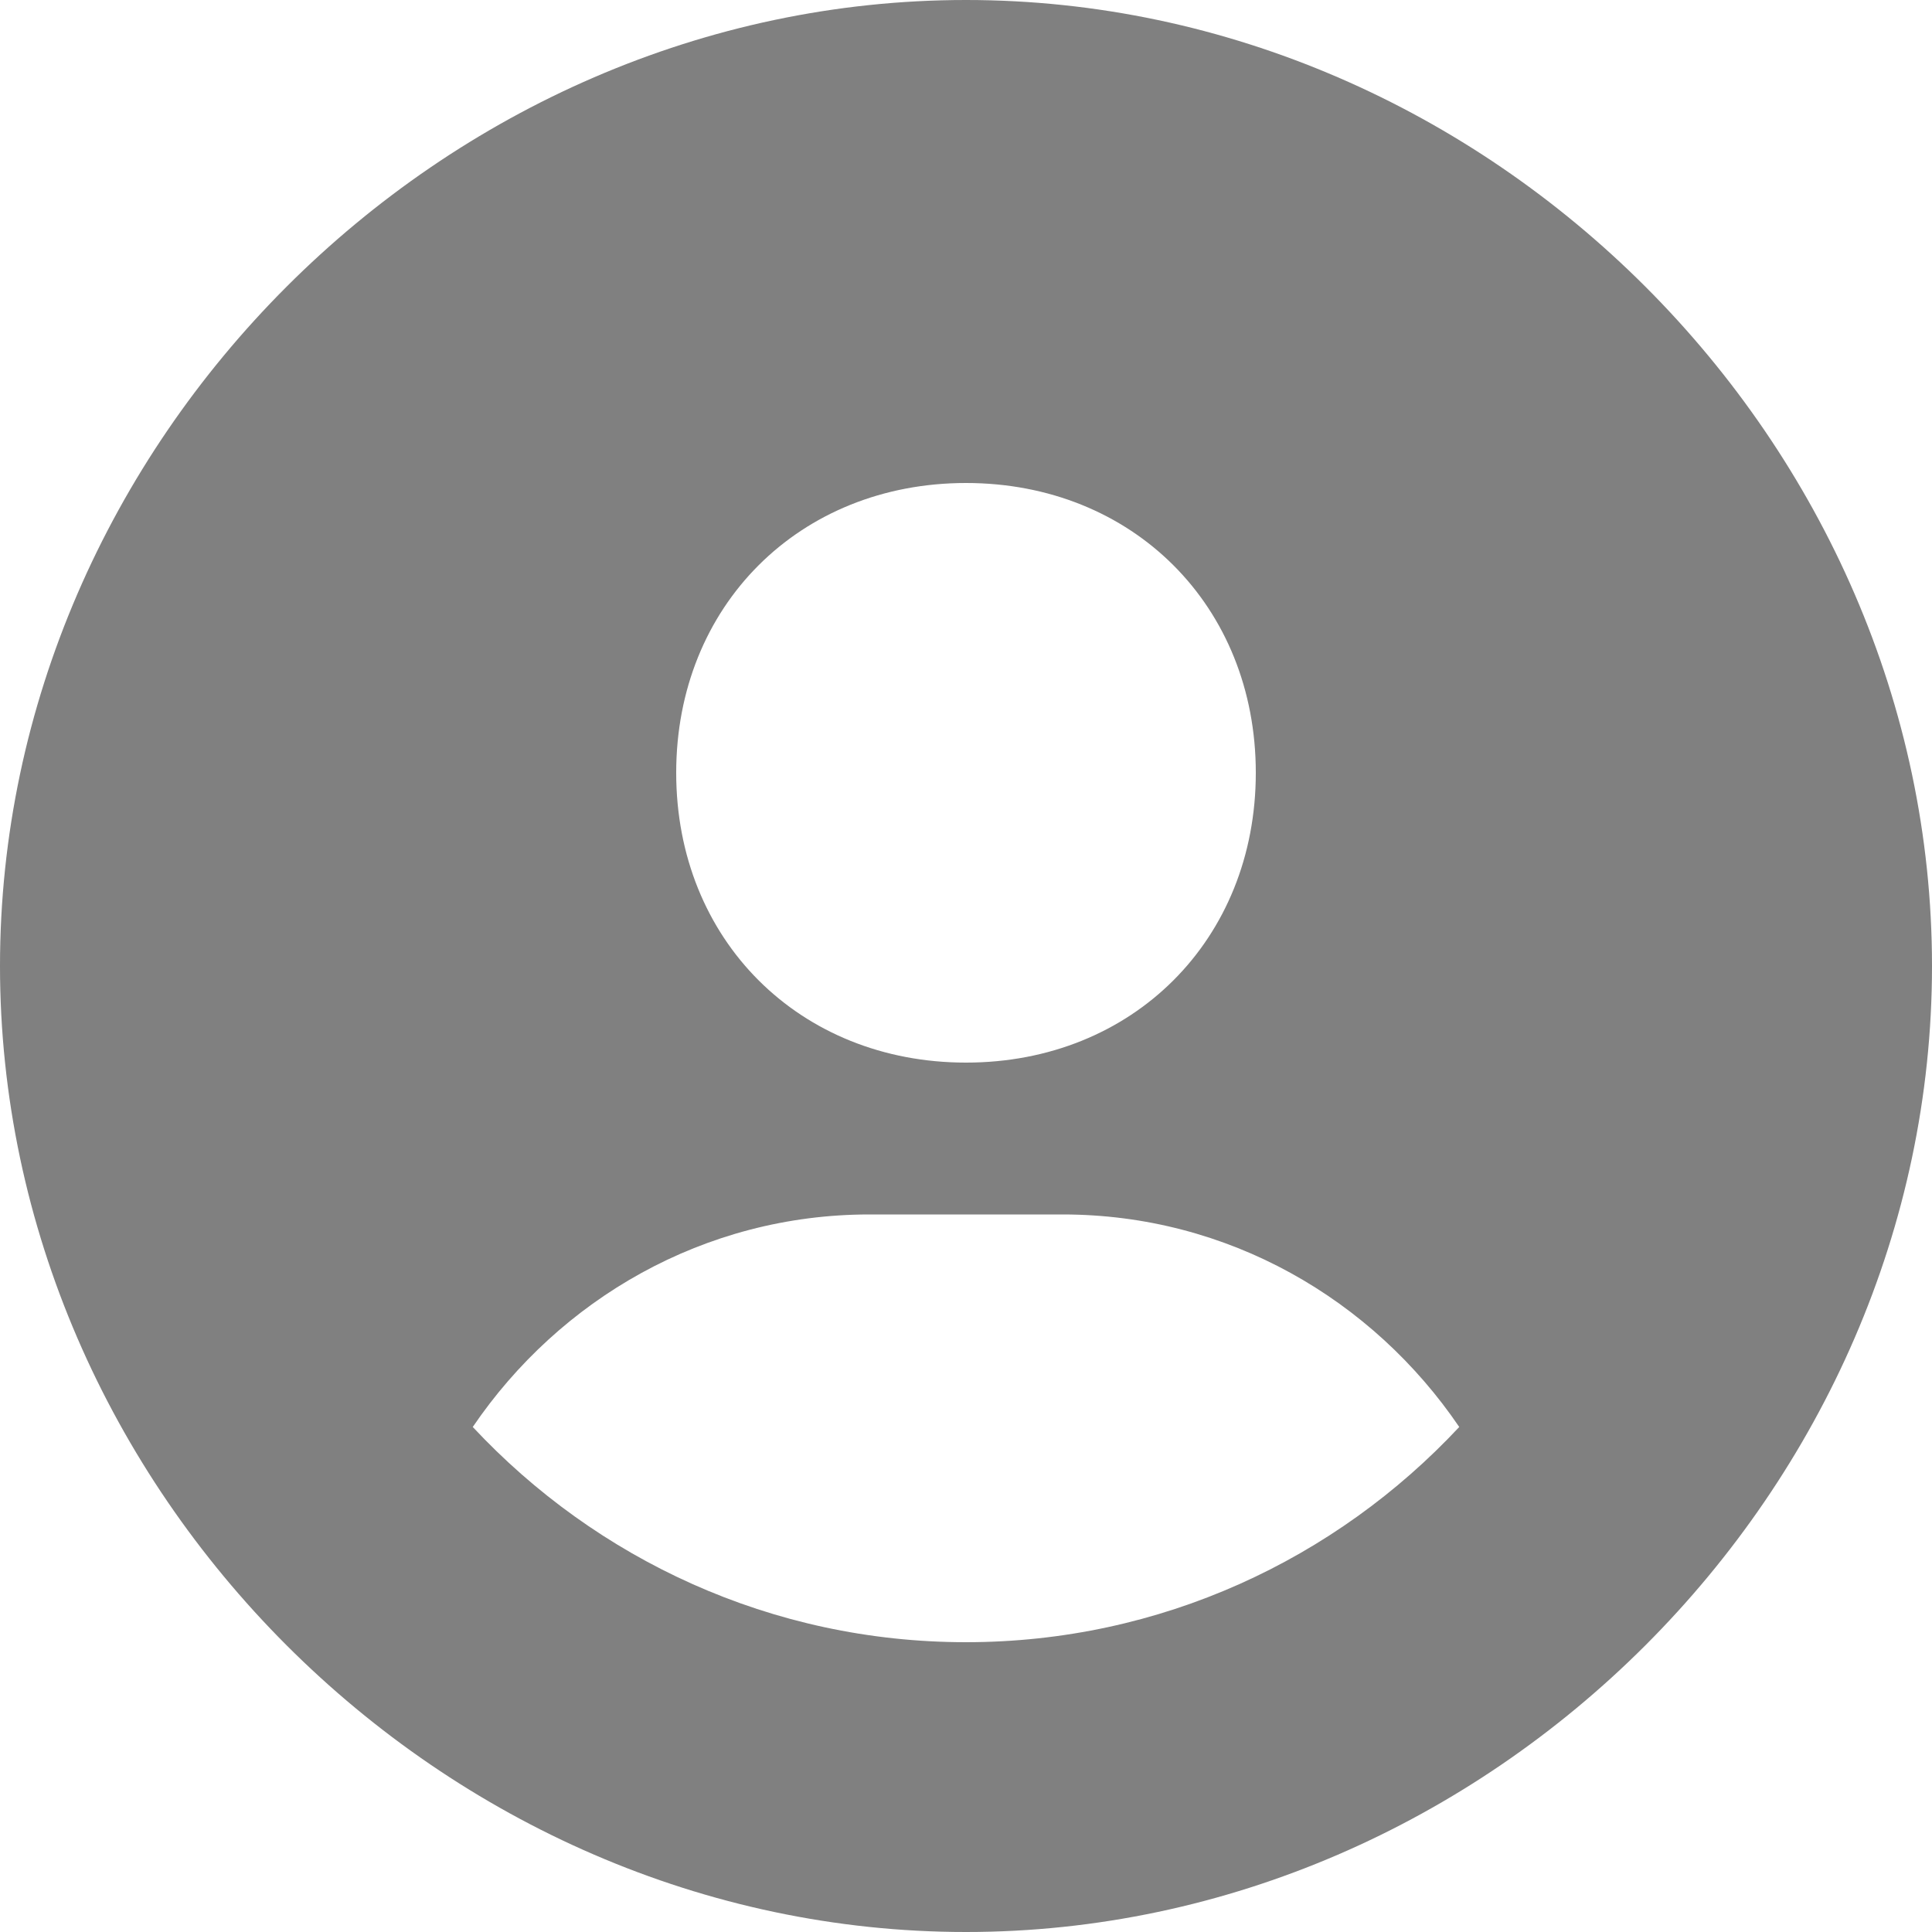 <svg width="30" height="30" viewBox="0 0 30 30" fill="none" xmlns="http://www.w3.org/2000/svg">
    <path
        d="M15 0C6.869 0 0 6.869 0 15C0 23.131 6.869 30 15 30C23.131 30 30 23.131 30 15C30 6.869 23.131 0 15 0ZM15 7.5C17.59 7.5 19.5 9.408 19.5 12C19.5 14.592 17.59 16.5 15 16.5C12.411 16.5 10.5 14.592 10.5 12C10.5 9.408 12.411 7.5 15 7.5ZM7.341 22.158C8.687 20.178 10.931 18.858 13.5 18.858H16.5C19.071 18.858 21.314 20.178 22.659 22.158C20.742 24.21 18.023 25.5 15 25.5C11.977 25.5 9.258 24.21 7.341 22.158Z"
        fill="grey" />
</svg>
